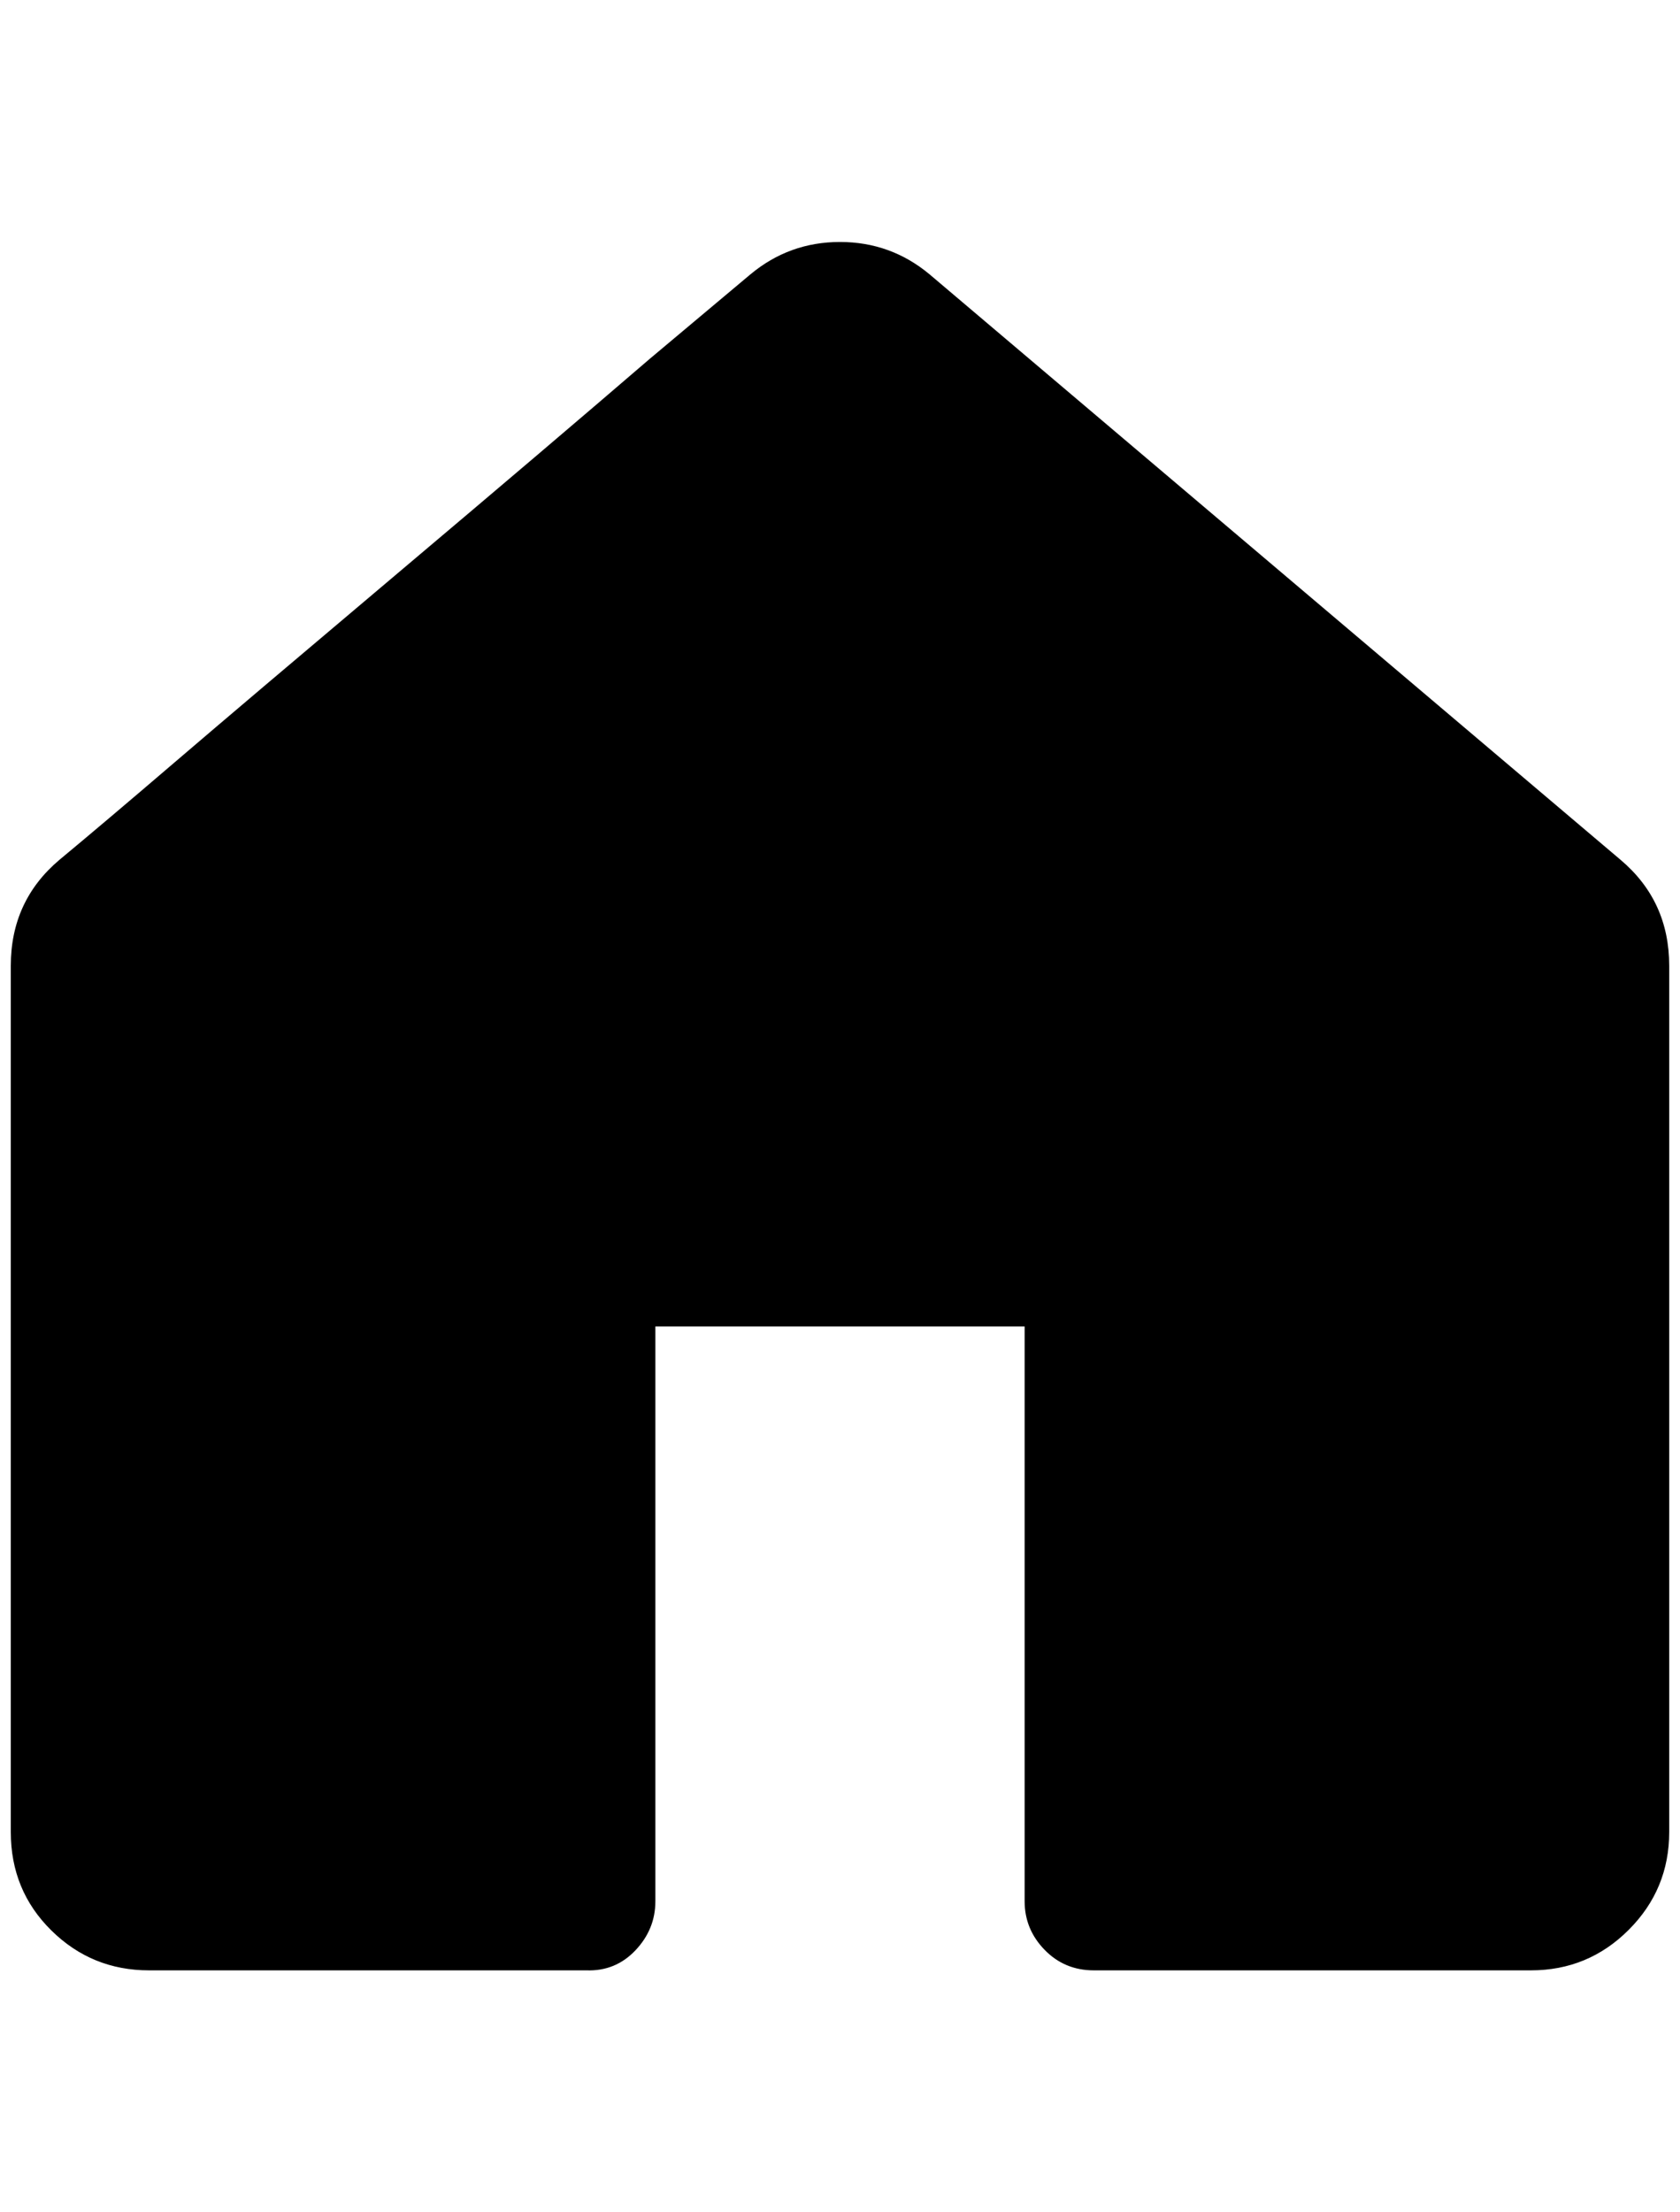 <?xml version="1.0" standalone="no"?>
<!DOCTYPE svg PUBLIC "-//W3C//DTD SVG 1.1//EN" "http://www.w3.org/Graphics/SVG/1.1/DTD/svg11.dtd" >
<svg xmlns="http://www.w3.org/2000/svg" xmlns:xlink="http://www.w3.org/1999/xlink" version="1.1" viewBox="-10 0 1556 2048">
   <path fill="currentColor"
d="M851 254l640 542q45 38 45 98v802q0 53 -37.5 90.5t-90.5 37.5h-405q-27 0 -45.5 -19t-18.5 -45v-532h-342v532q0 26 -18.5 45.5t-45.5 18.5h-405q-53 0 -90.5 -37t-37.5 -91v-802q0 -60 45 -98q41 -34 107 -90.5t206.5 -175t233.5 -198.5l93 -78q36 -30 83 -30t83 30z
" />
</svg>
